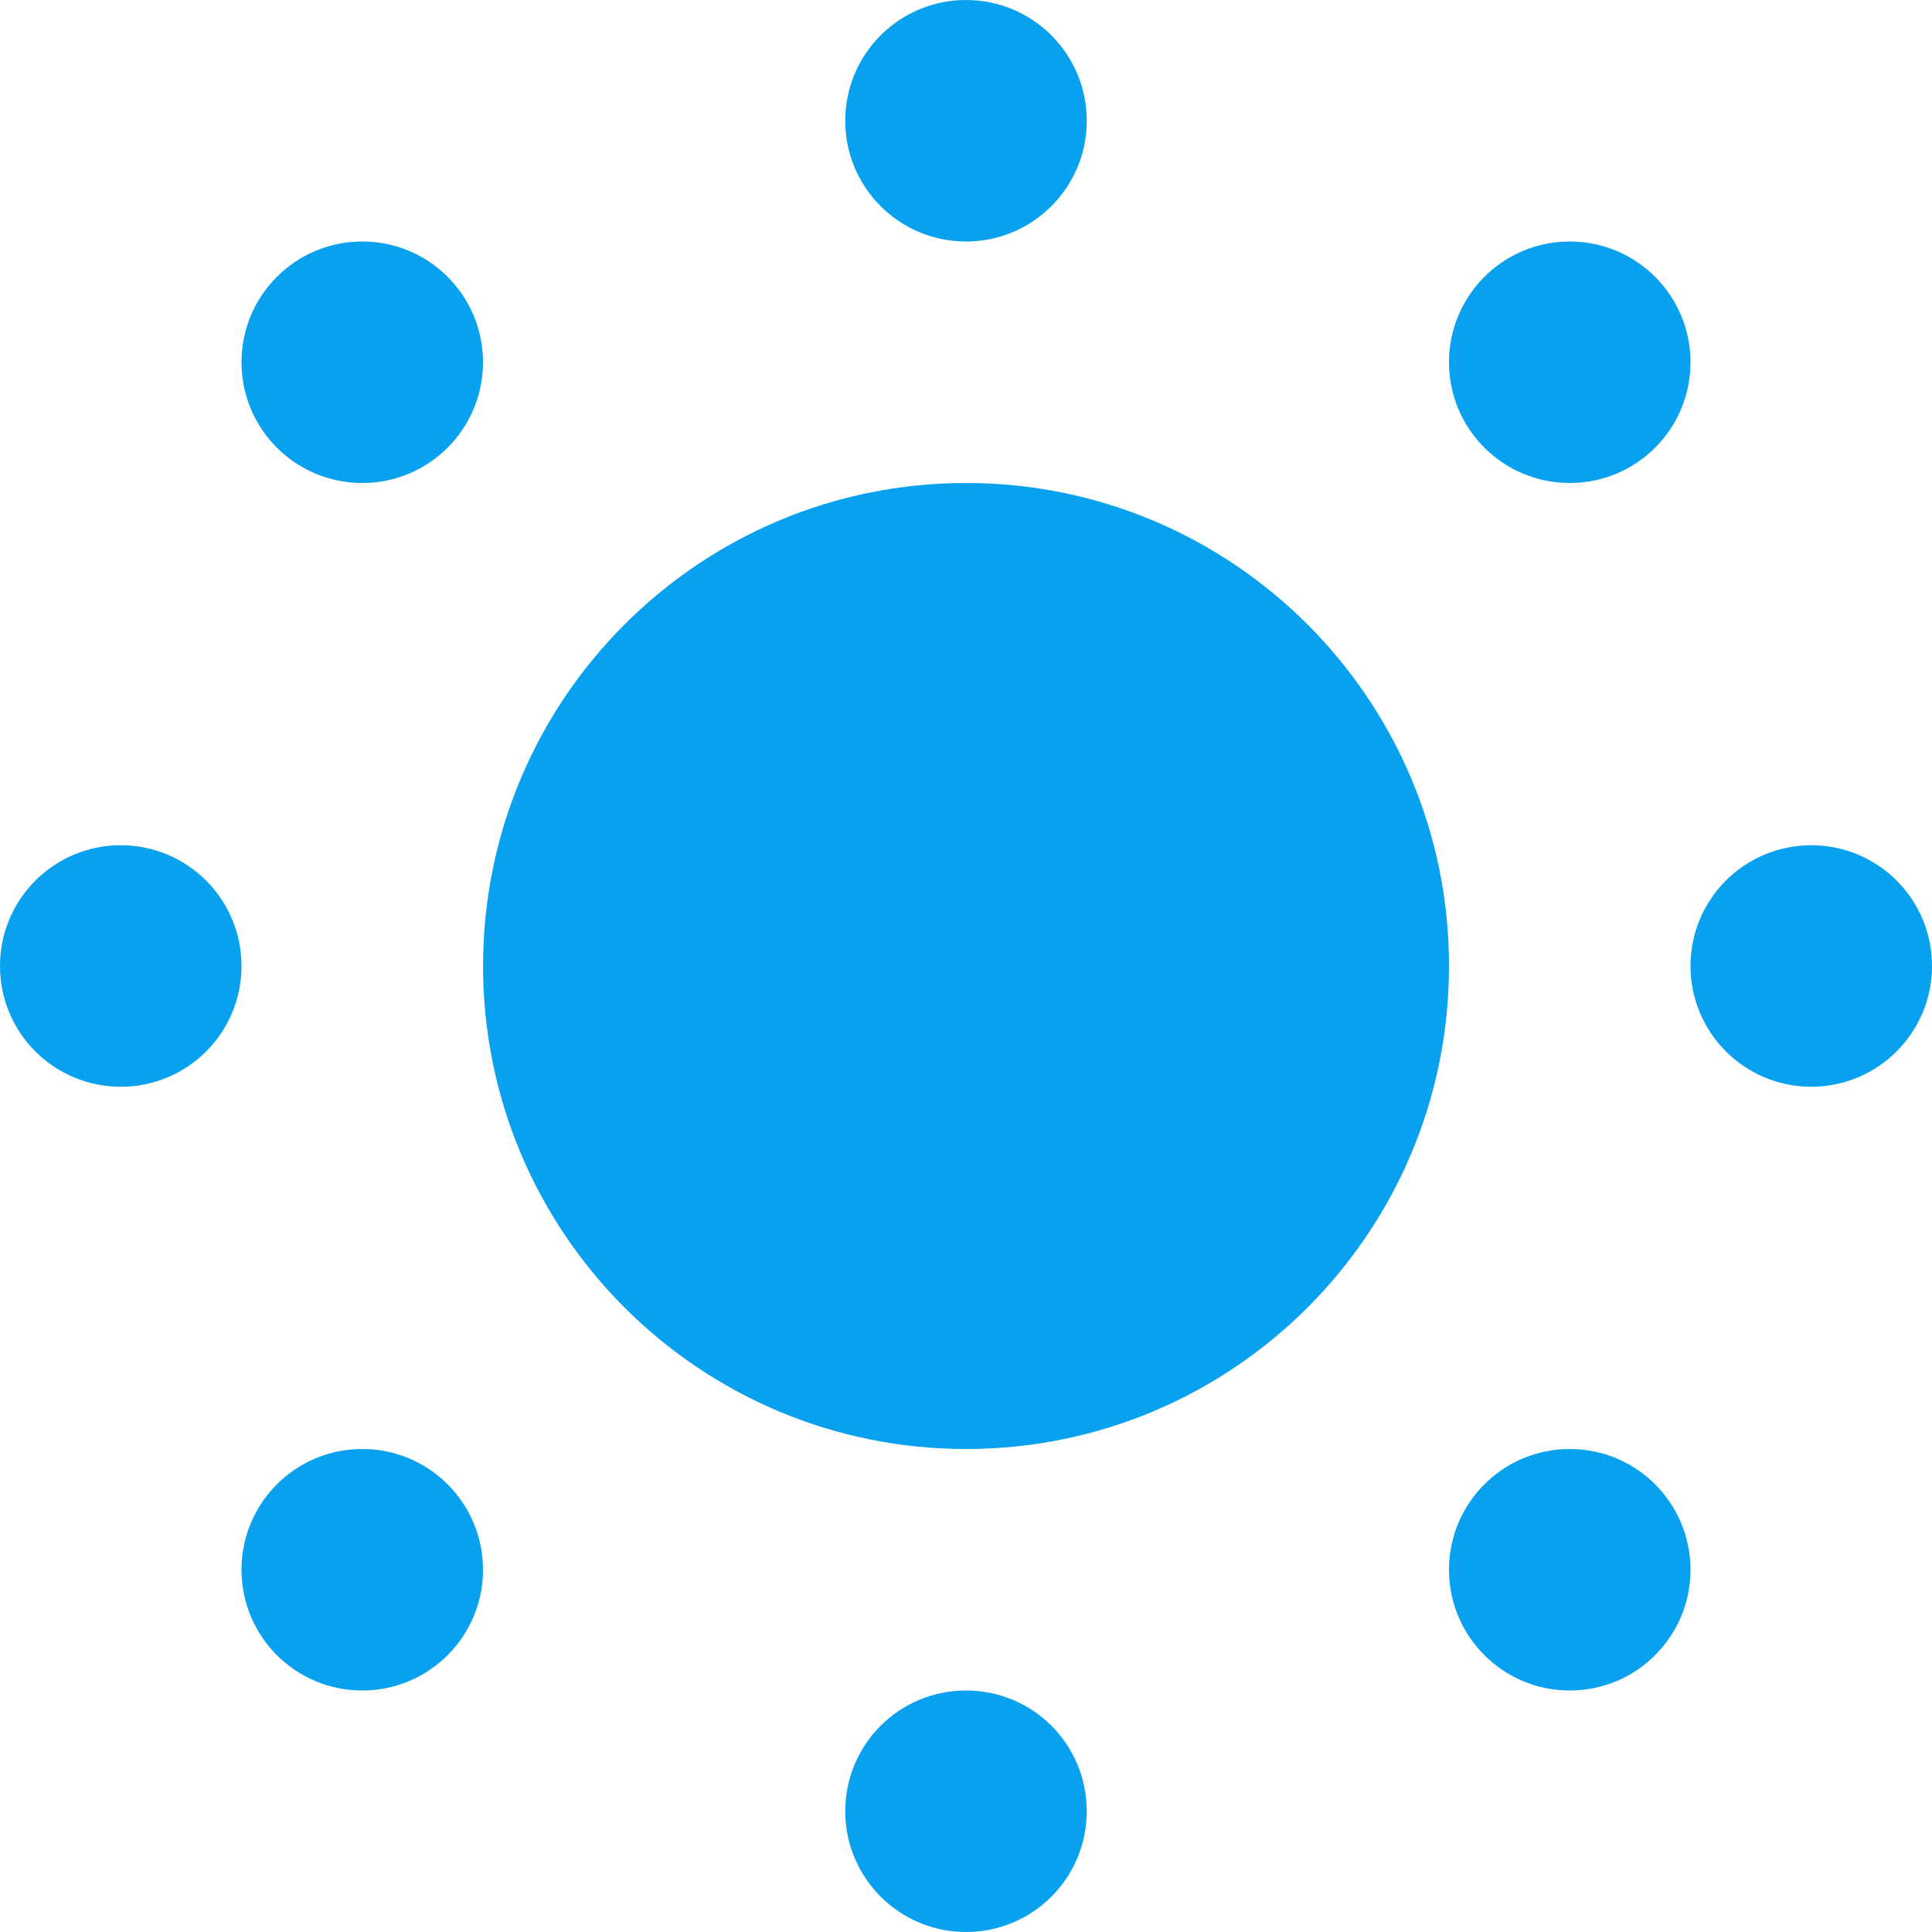 <?xml version="1.0" encoding="utf-8"?>
<!-- Generator: Adobe Illustrator 17.0.0, SVG Export Plug-In . SVG Version: 6.00 Build 0)  -->
<!DOCTYPE svg PUBLIC "-//W3C//DTD SVG 1.1//EN" "http://www.w3.org/Graphics/SVG/1.1/DTD/svg11.dtd">
<svg version="1.1" id="图层_1" xmlns="http://www.w3.org/2000/svg" xmlns:xlink="http://www.w3.org/1999/xlink" x="0px" y="0px"
	 width="64px" height="64px" viewBox="0 0 64 64" enable-background="new 0 0 64 64" xml:space="preserve">
<g>
	<path fill="#08A1EF" d="M32.002,16c-8.836,0-16,7.164-16,16s7.164,16,16,16S48,40.836,48,32S40.838,16,32.002,16L32.002,16z M28,4
		c0-2.21,1.79-4,4-4s4,1.79,4,4s-1.79,4-4,4S28,6.21,28,4z M8,12c0-2.21,1.79-4,4-4s4,1.79,4,4s-1.79,4-4,4S8,14.21,8,12z M4,28
		c2.21,0,4,1.79,4,4c0,2.214-1.79,4-4,4s-4-1.786-4-4C0,29.79,1.79,28,4,28z M8,52c0-2.21,1.79-4,4-4s4,1.79,4,4s-1.79,4-4,4
		S8,54.21,8,52z M28,60c0-2.218,1.79-4,4-4c2.216,0,4,1.782,4,4c0,2.204-1.784,4-4,4C29.79,64,28,62.204,28,60z M48,52
		c0-2.21,1.79-4,4-4s4,1.79,4,4s-1.79,4-4,4S48,54.21,48,52z M60,36c-2.208,0-4-1.792-4-4c0-2.214,1.792-4,4-4s4,1.786,4,4
		C64,34.208,62.208,36,60,36z M48,12c0-2.21,1.79-4,4-4s4,1.79,4,4s-1.79,4-4,4S48,14.21,48,12z"/>
</g>
</svg>
